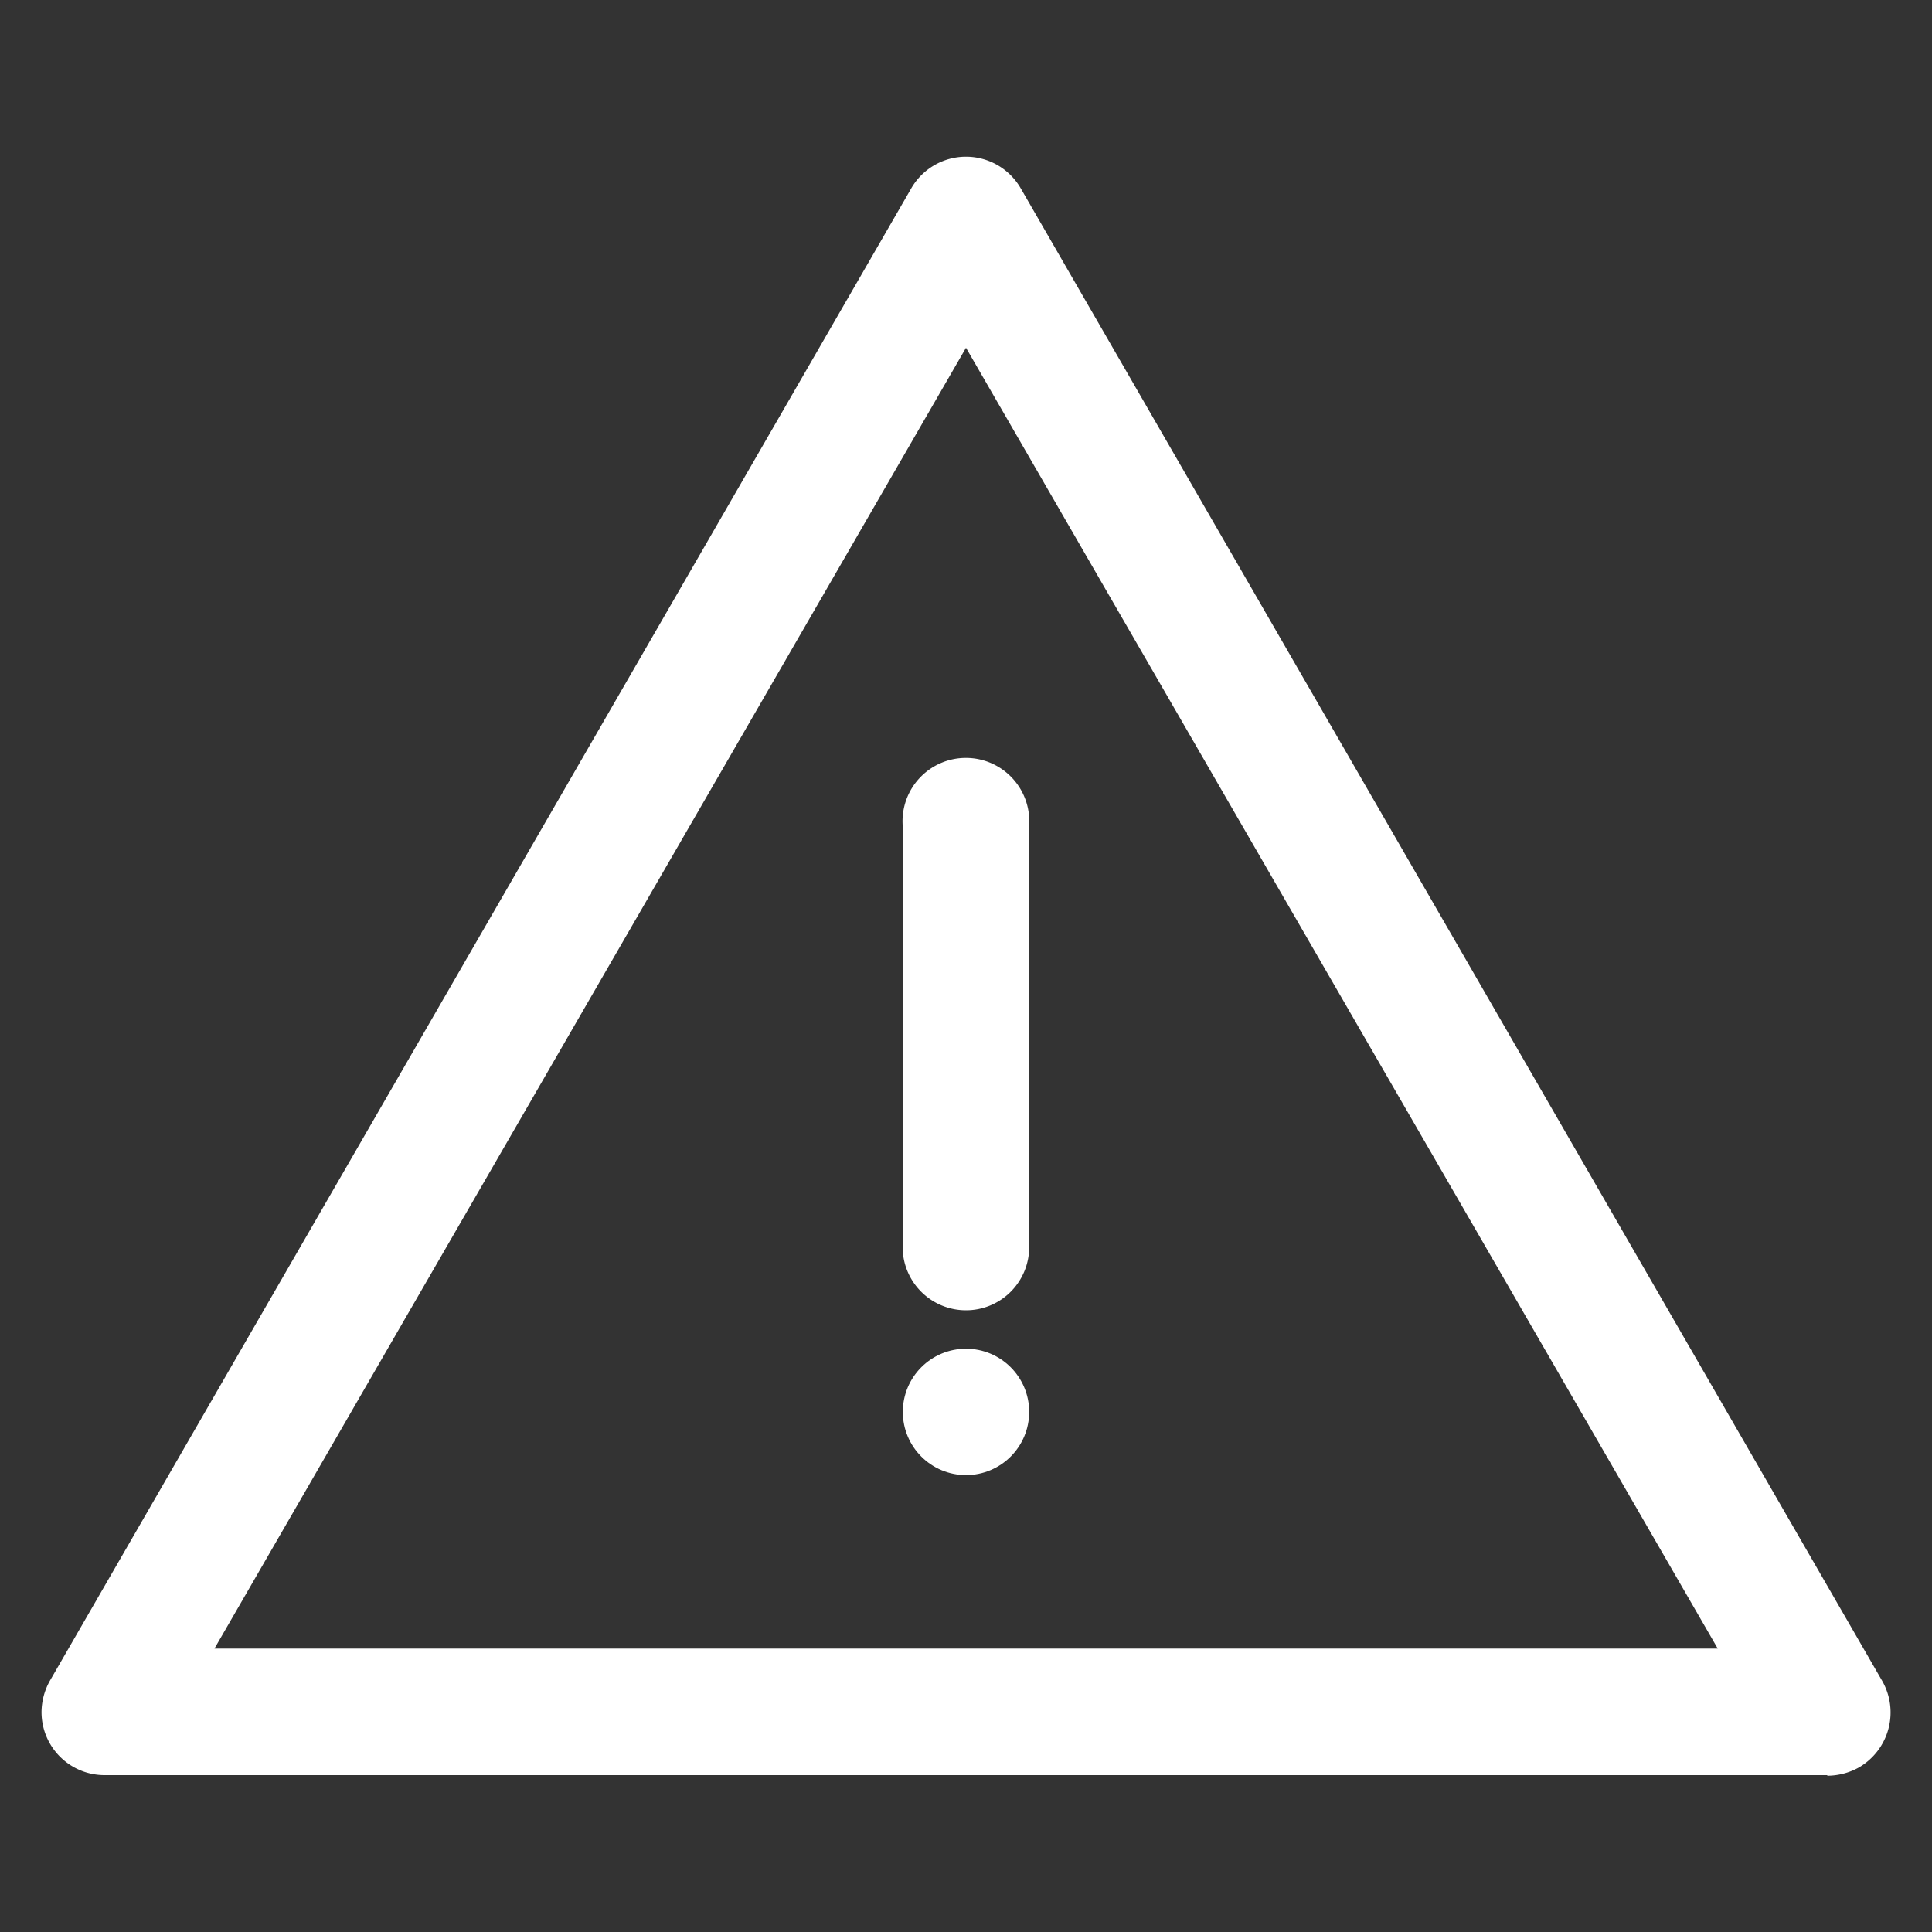 <svg id="Camada_1" data-name="Camada 1" xmlns="http://www.w3.org/2000/svg" viewBox="0 0 100 100"><rect x="0" y="0" width="100" height="100" fill="#333333" stroke="none"/><defs><style>.cls-1{fill:#fff;}</style></defs><g id="icone-alerta"><path id="Caminho_419" data-name="Caminho 419" class="cls-1" d="M94.58,91.88H5.42a3.26,3.26,0,0,1-3.27-3.27A3.35,3.35,0,0,1,2.58,87L47.16,9.76a3.27,3.27,0,0,1,5.68,0L97.42,87a3.29,3.29,0,0,1-1.2,4.48,3.37,3.37,0,0,1-1.64.43ZM11.1,85.33H88.91L50,18Z"/><g id="Grupo_128" data-name="Grupo 128"><circle id="Elipse_58" data-name="Elipse 58" class="cls-1" cx="50" cy="73.08" r="3.27"/><path id="Caminho_420" data-name="Caminho 420" class="cls-1" d="M50,67.82a3.28,3.28,0,0,1-3.28-3.28h0V42.69a3.28,3.28,0,1,1,6.55,0V64.54A3.27,3.27,0,0,1,50,67.82Z"/></g></g></svg>